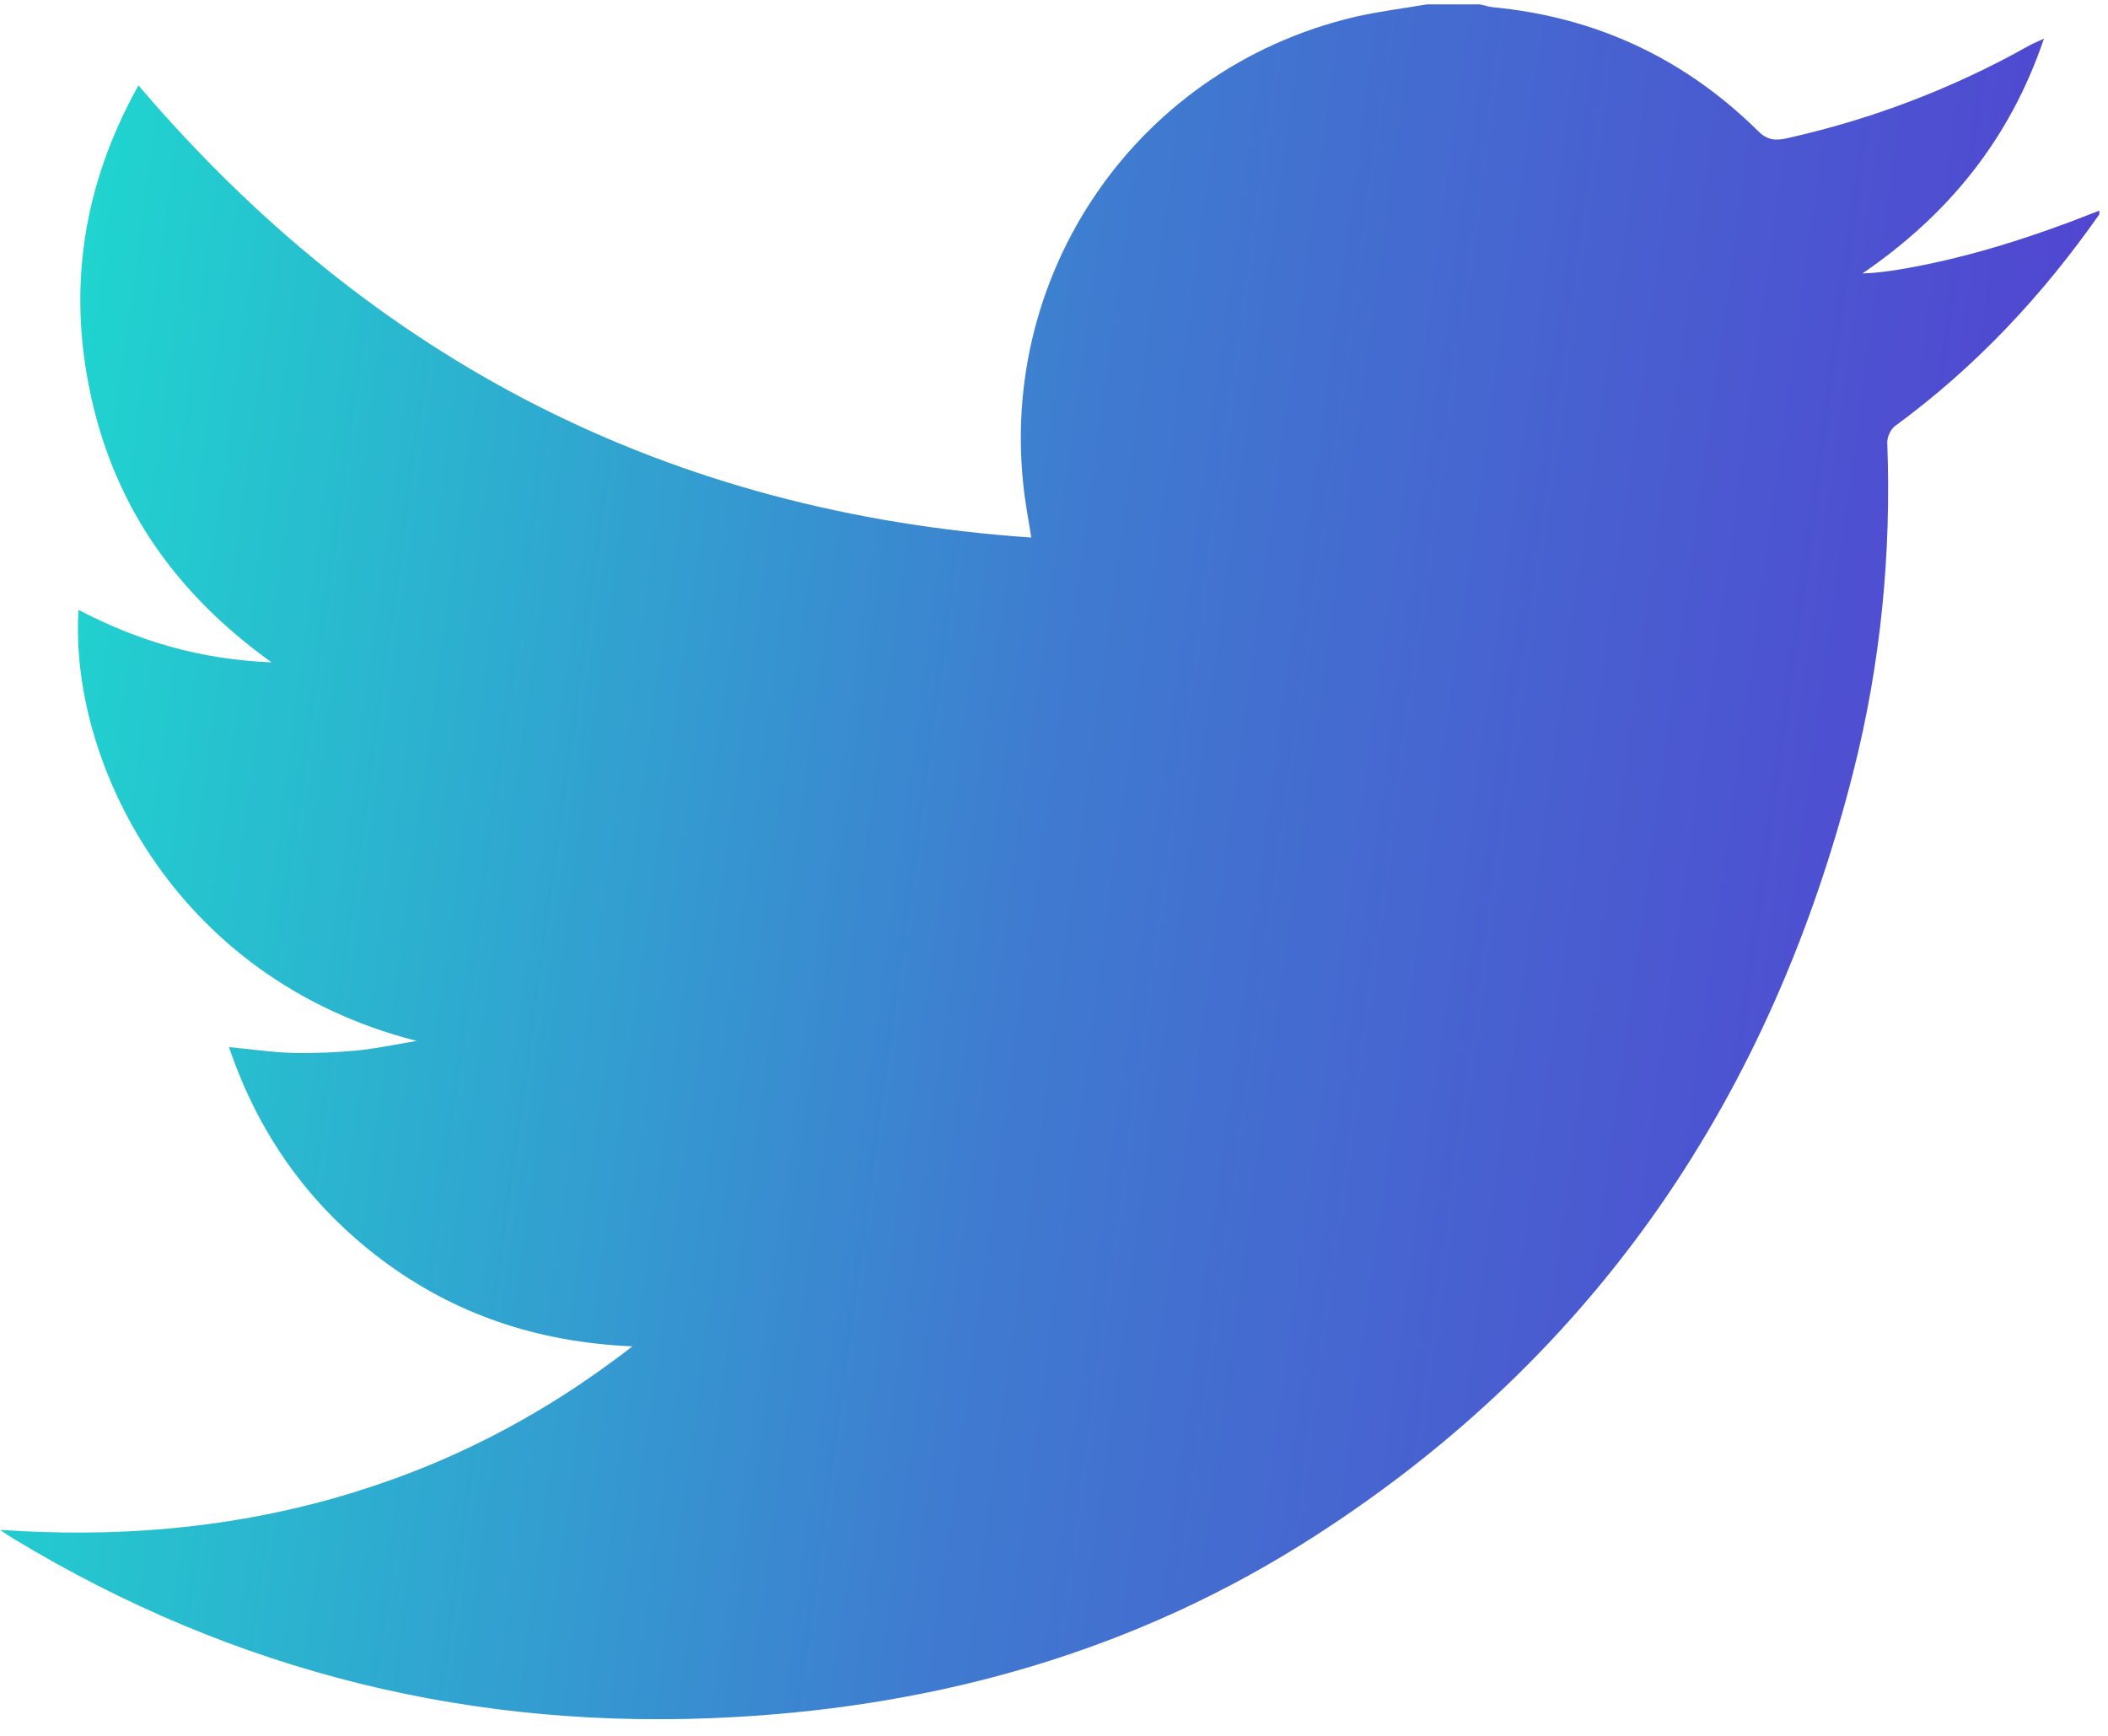 <svg width="51" height="42" viewBox="0 0 51 42" fill="none" xmlns="http://www.w3.org/2000/svg">
<path d="M34.51 0.106C34.94 0.106 35.37 0.106 35.8 0.106C35.91 0.126 36.02 0.166 36.13 0.176C38.62 0.416 40.76 1.416 42.54 3.176C42.76 3.396 42.96 3.406 43.23 3.346C45.29 2.886 47.23 2.146 49.07 1.116C49.17 1.056 49.28 1.016 49.45 0.936C48.62 3.386 47.12 5.206 45.06 6.616C45.39 6.606 45.68 6.566 45.98 6.516C47.64 6.236 49.23 5.716 50.79 5.096V5.186C49.41 7.156 47.79 8.886 45.85 10.306C45.74 10.386 45.65 10.586 45.66 10.726C45.76 13.406 45.5 16.066 44.84 18.666C42.86 26.486 38.65 32.766 31.81 37.166C27.54 39.916 22.81 41.266 17.76 41.546C11.5 41.896 5.69 40.476 0.32 37.226C0.21 37.156 0.1 37.086 0 37.016C2.76 37.206 5.43 36.996 8.06 36.256C10.68 35.516 13.06 34.316 15.3 32.576C12.99 32.476 10.99 31.796 9.23 30.476C7.48 29.156 6.26 27.456 5.54 25.336C6.1 25.386 6.6 25.466 7.1 25.476C7.61 25.486 8.13 25.466 8.65 25.416C9.13 25.366 9.6 25.266 10.08 25.186C4.13 23.666 1.67 18.336 1.9 14.756C3.33 15.506 4.83 15.956 6.57 16.026C4.27 14.376 2.8 12.286 2.21 9.626C1.62 6.976 2.01 4.466 3.35 2.066C9.04 8.746 16.19 12.406 24.95 13.006C24.91 12.766 24.89 12.616 24.86 12.456C23.89 6.936 27.34 1.686 32.79 0.406C33.36 0.276 33.94 0.206 34.52 0.106L34.51 0.106Z" fill="url(#paint0_linear_312_2213)"/>
<defs>
<linearGradient id="paint0_linear_312_2213" x1="-3.37242e-07" y1="-5.343" x2="57.838" y2="2.555" gradientUnits="userSpaceOnUse">
<stop stop-color="#1BE1CF"/>
<stop offset="0.484" stop-color="#3F7BD0"/>
<stop offset="1" stop-color="#5637D1"/>
</linearGradient>
</defs>
</svg>
